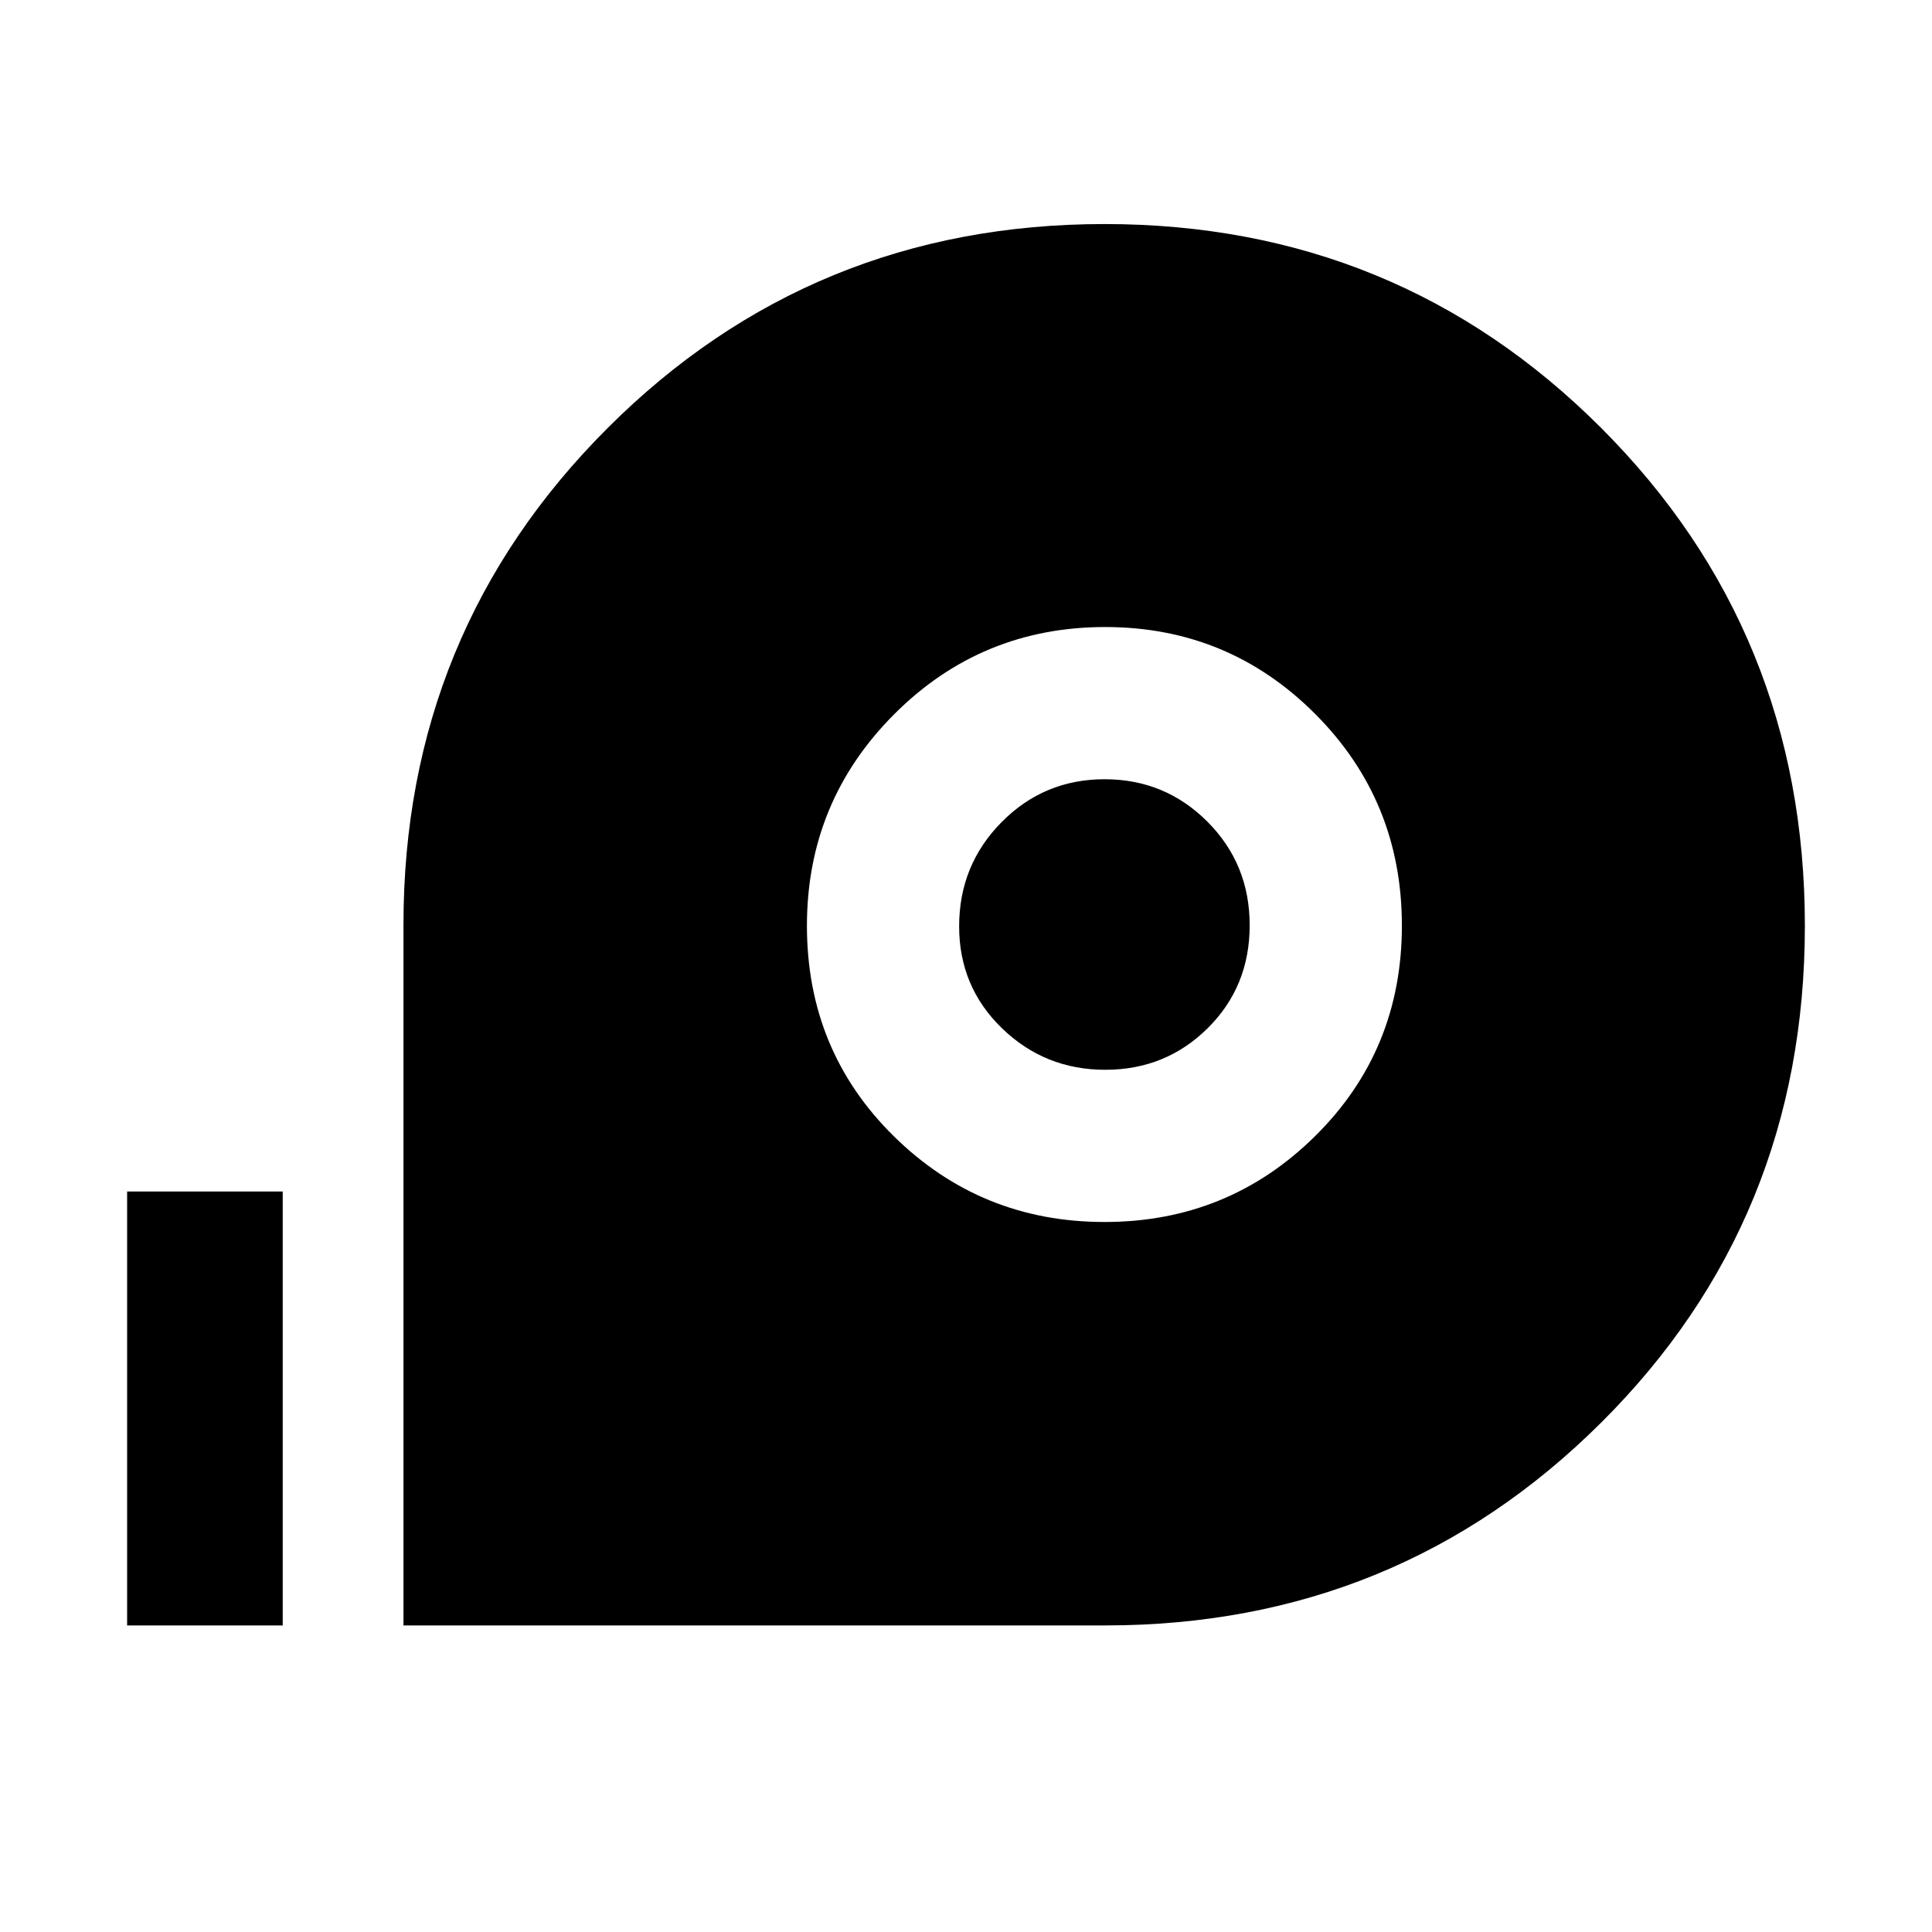 <svg xmlns="http://www.w3.org/2000/svg" height="48" viewBox="0 -960 960 960" width="48"><path d="M200.48-152.33V-500.5q0-145.41 101.43-246.79 101.42-101.38 246.91-101.38 145.48 0 246.74 101.27 101.27 101.28 101.27 247.41 0 146.14-101.24 246.9-101.23 100.76-246.44 100.76H200.48ZM548.85-352.8q61.41 0 104.57-42.62 43.17-42.61 43.17-104.65 0-62.03-43.11-105.2-43.11-43.16-104.32-43.16-61.63 0-104.91 43.4-43.29 43.4-43.29 105.03 0 62.1 43.24 104.65 43.25 42.55 104.65 42.55Zm.36-75.63q-30.04 0-51.33-20.63t-21.29-50.65q0-30.43 21.08-51.76t51.19-21.33q30.02 0 51.06 21.05 21.04 21.06 21.04 51.52 0 30.45-20.85 51.12-20.86 20.68-50.9 20.68ZM63.17-152.33v-215.63h77.31v215.63H63.17Z"/></svg>